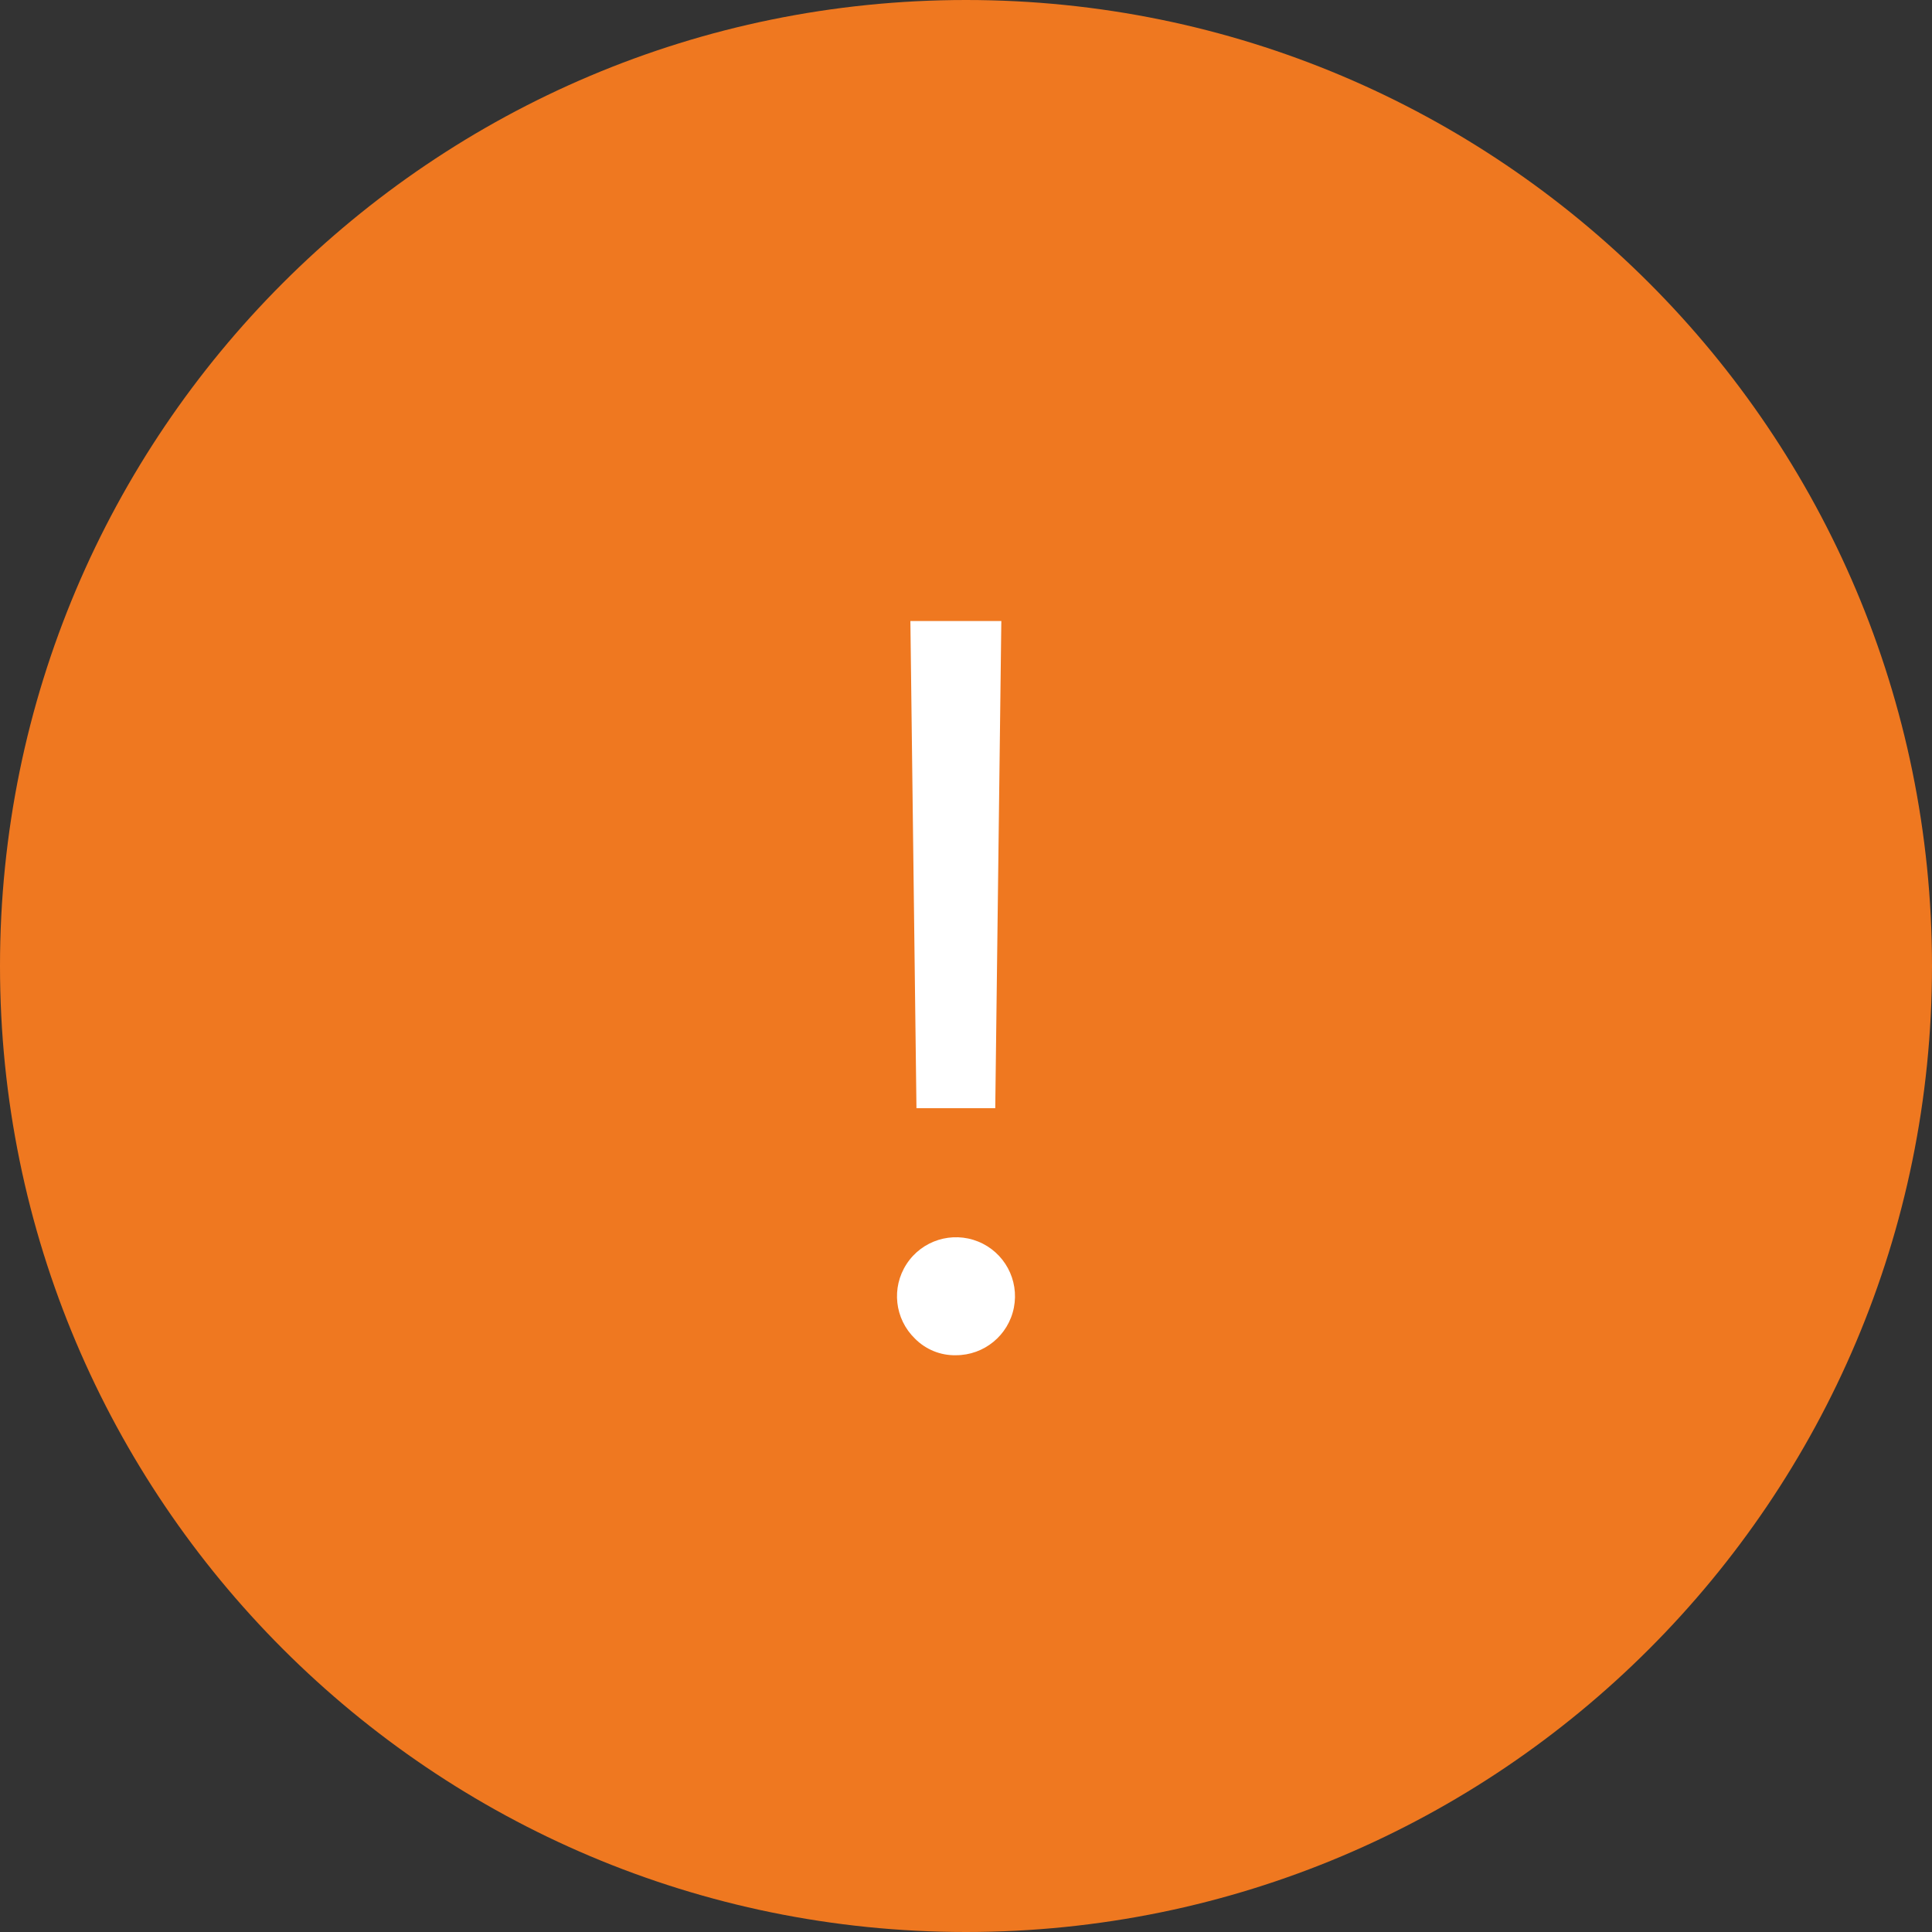 <?xml version="1.0" encoding="UTF-8"?>
<svg width="28px" height="28px" viewBox="0 0 28 28" version="1.1" xmlns="http://www.w3.org/2000/svg" xmlns:xlink="http://www.w3.org/1999/xlink">
    <rect x="0" y="0" width="28" height="28" fill="#333333" stroke="none"/>
    <title>button_notification</title>
    <g id="Page-1" stroke="none" stroke-width="1" fill="none" fill-rule="evenodd">
        <g id="button_notification" fill-rule="nonzero">
            <path d="M14,0 C21.732,0 28,6.268 28,14 C28,21.732 21.732,28 14,28 C6.268,28 0,21.732 0,14 C0,6.268 6.268,0 14,0" id="Tracé_3696" fill="#EF7820"></path>
            <path d="M13.26,19.4 C12.966,19.115 12.915,18.662 13.139,18.319 C13.362,17.976 13.798,17.84 14.177,17.994 C14.556,18.148 14.773,18.549 14.694,18.951 C14.615,19.353 14.262,19.642 13.853,19.641 C13.631,19.646 13.416,19.558 13.26,19.4 M13.194,9 L14.512,9 L14.424,16.061 L13.282,16.061 L13.194,9 Z" id="Tracé_3697" fill="#FFFFFF"></path>
        </g>
    </g>
</svg>